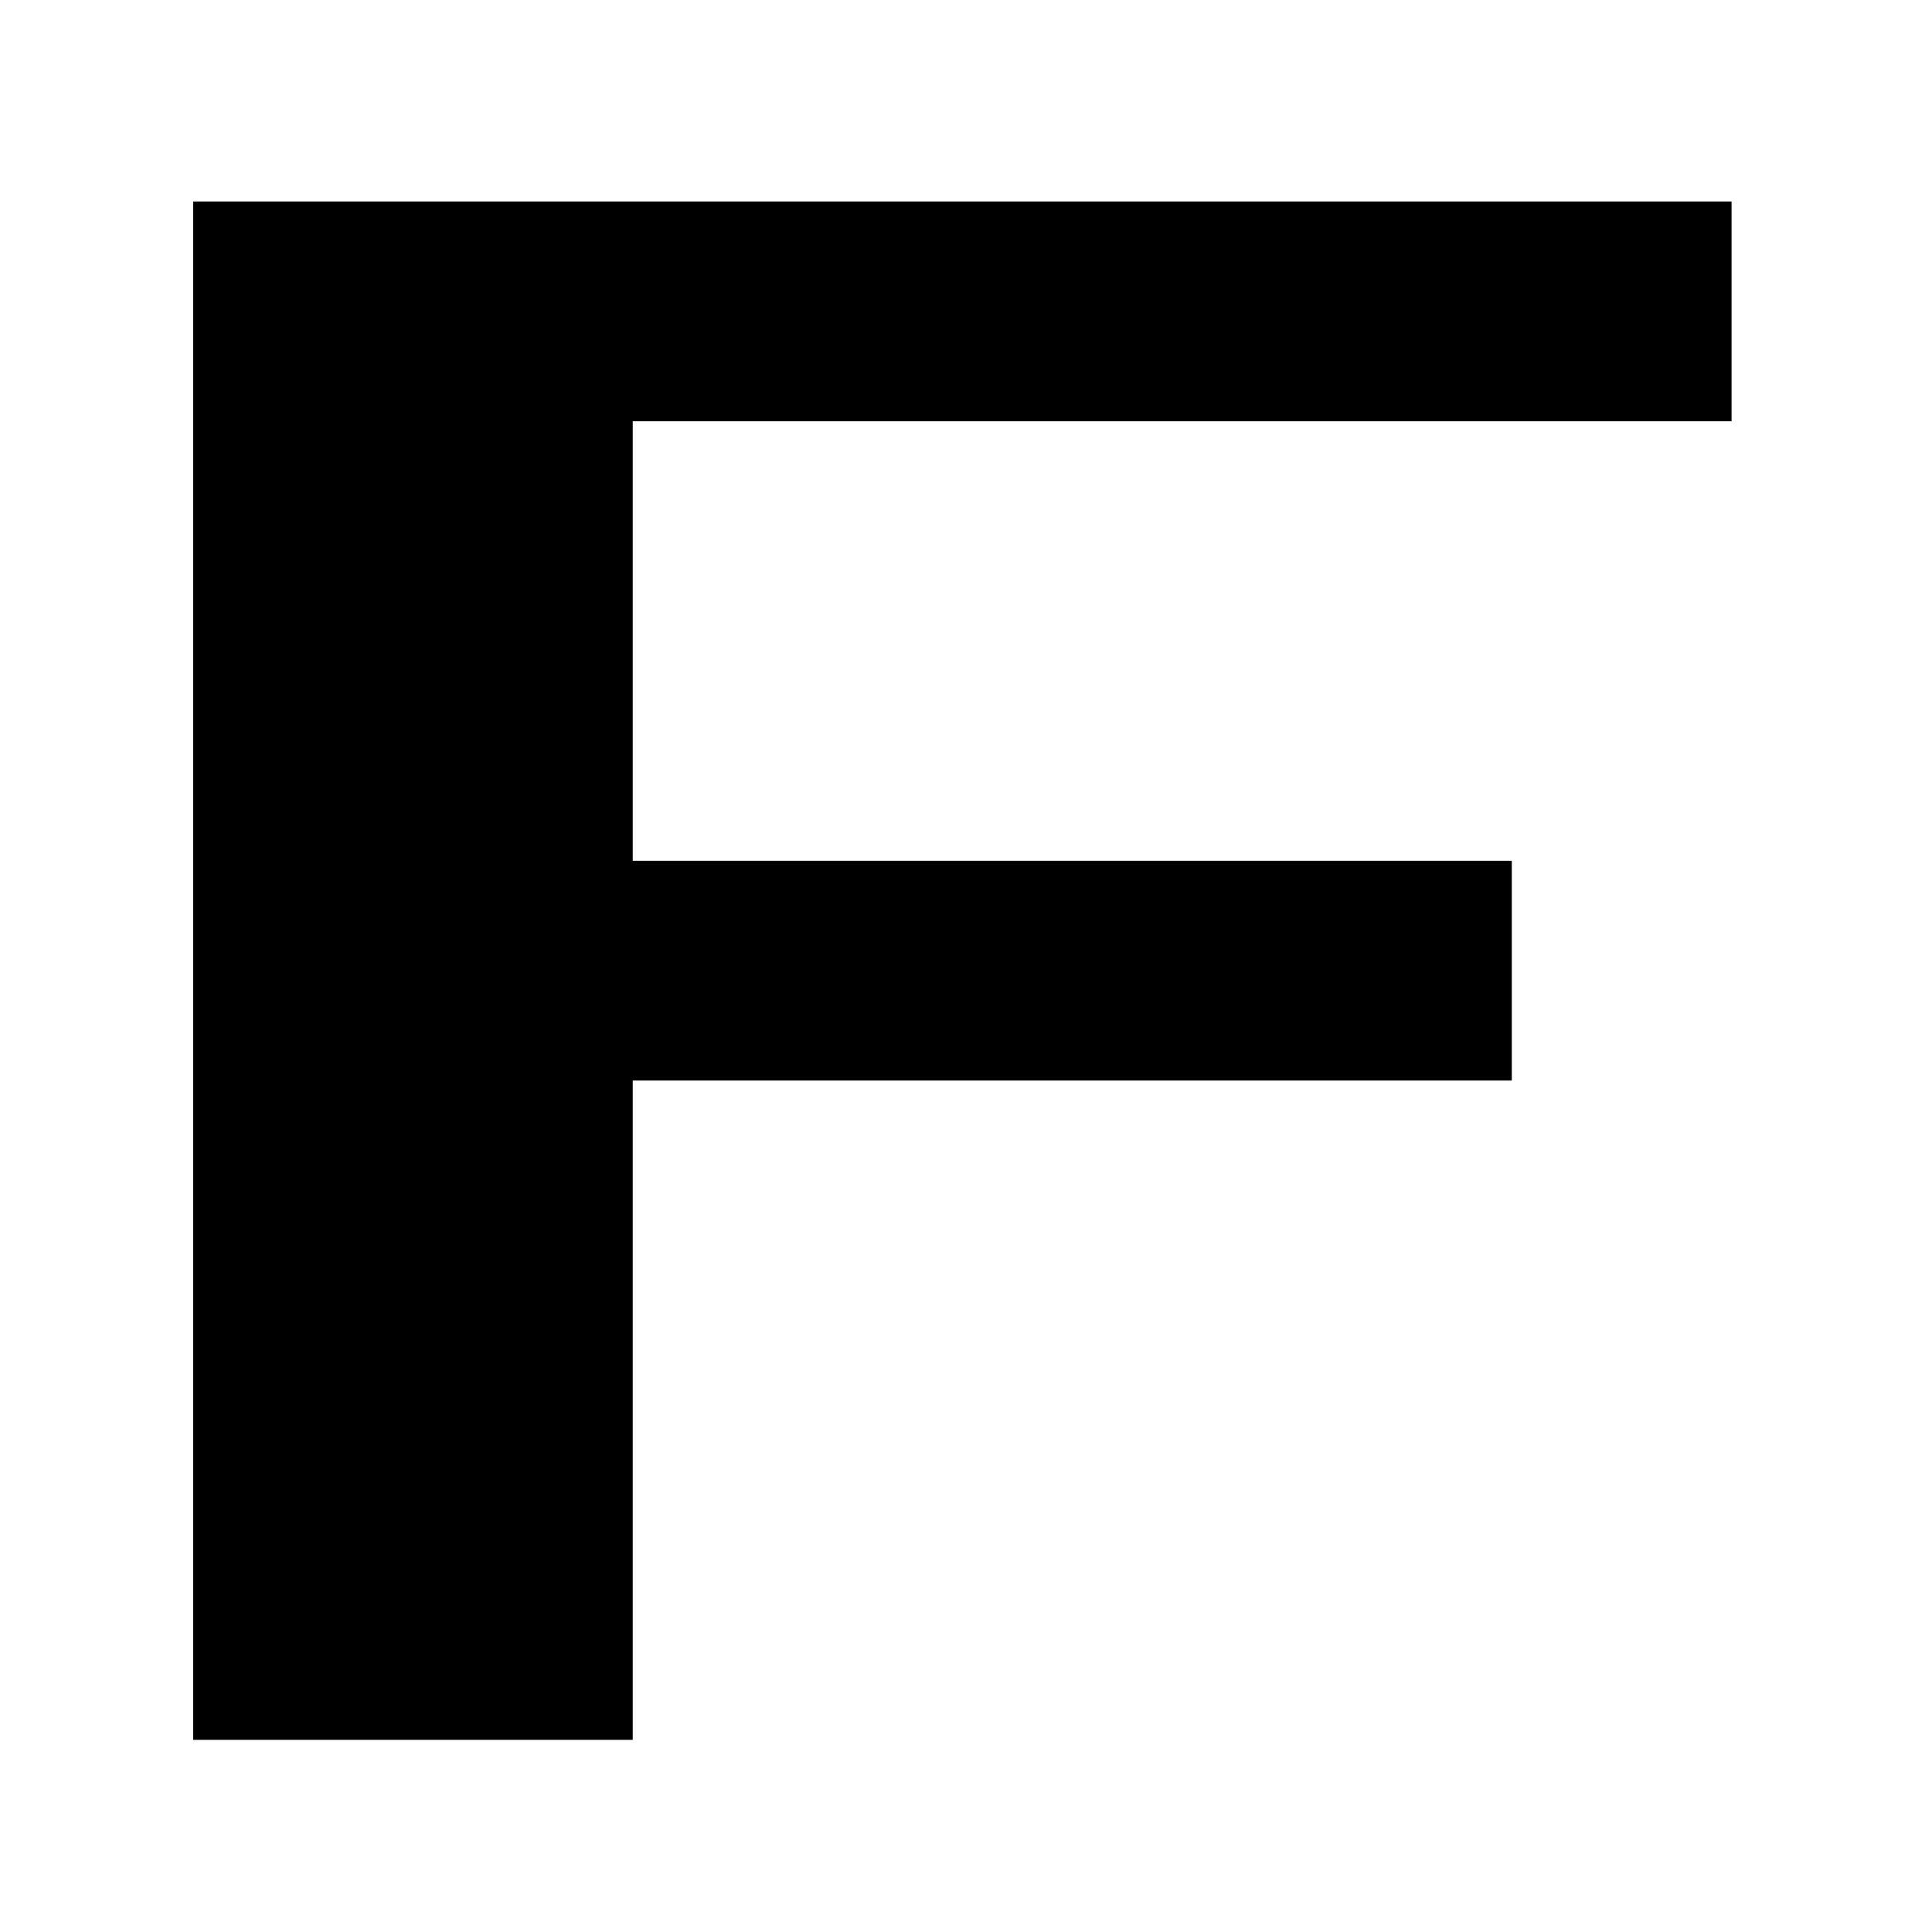 <svg xmlns="http://www.w3.org/2000/svg" version="1.1" width="100px" height="100px" viewBox="0 0 100 100"><path d="M0 125V1000H875V875H250V625H750V500H250V125Z" fill="black" transform="translate(10.0, 101.429) scale(0.091, -0.091)" /></svg>